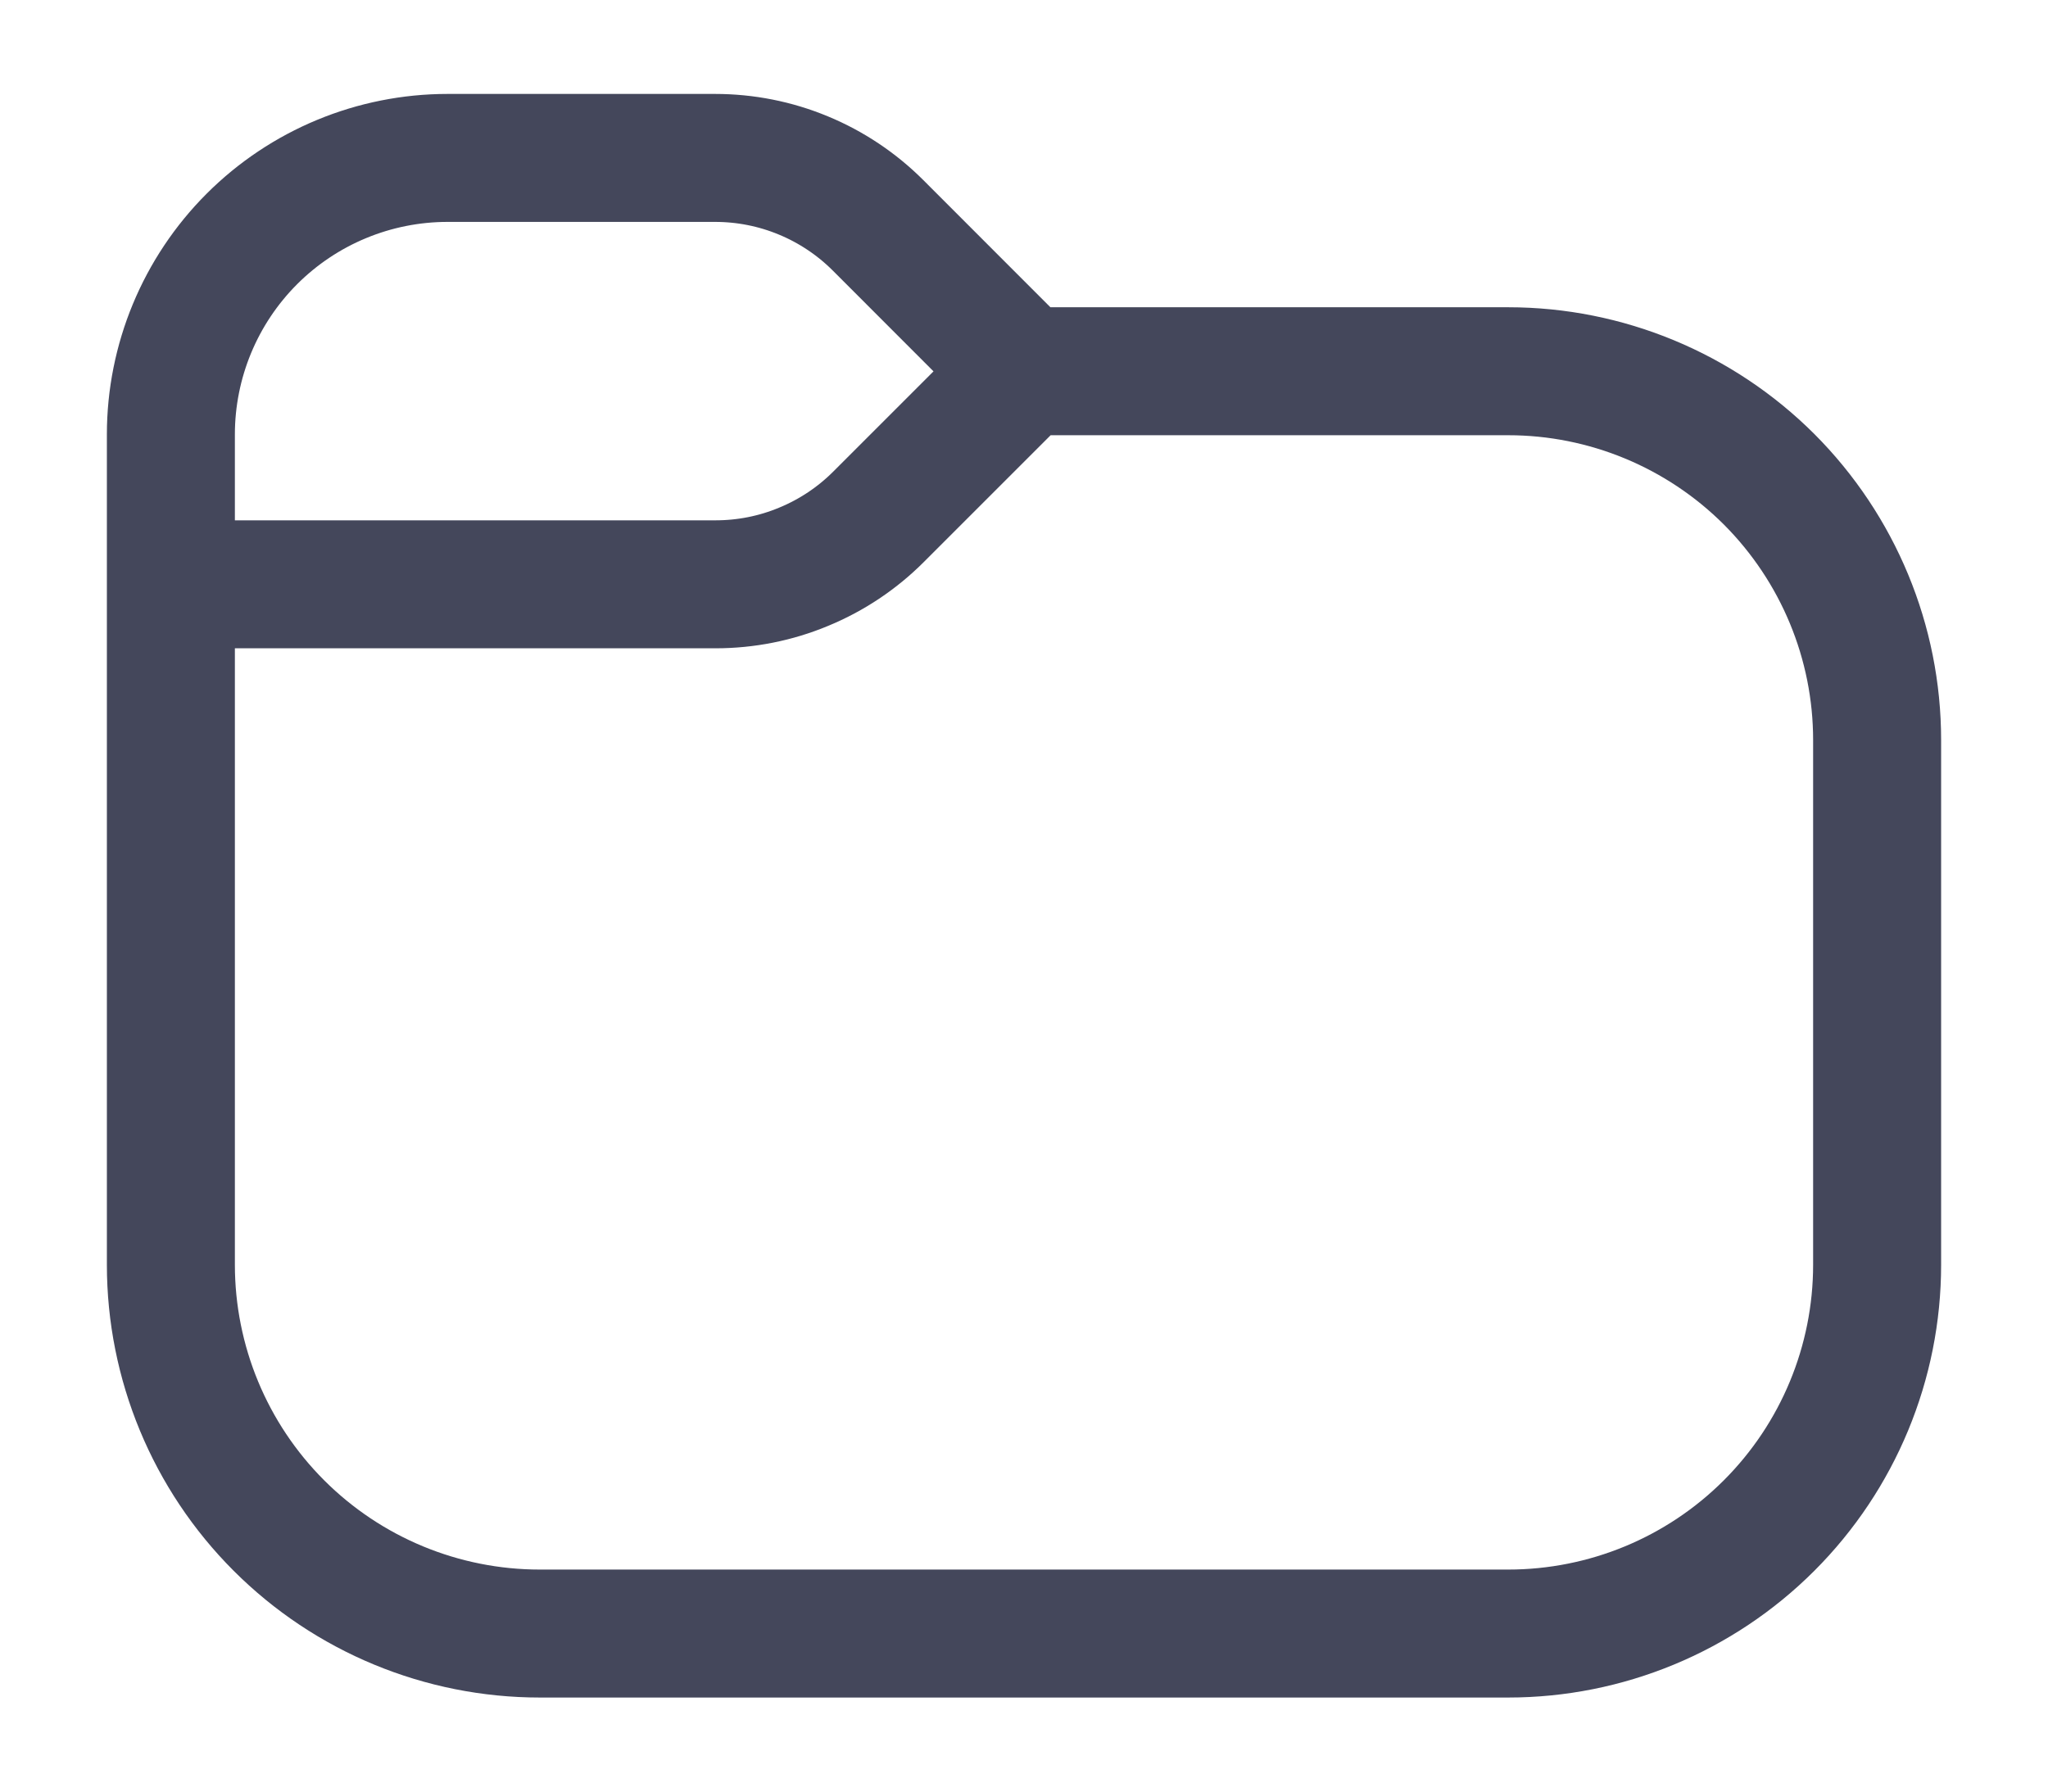 <svg xmlns="http://www.w3.org/2000/svg" width="16" height="14" viewBox="0 0 16 14" fill="none">
<path d="M1.335 4.566V9.883C1.335 10.648 1.639 11.381 2.179 11.921C2.72 12.462 3.453 12.765 4.217 12.765H11.783C12.547 12.765 13.28 12.462 13.821 11.921C14.361 11.381 14.665 10.648 14.665 9.883V5.783C14.665 5.019 14.361 4.286 13.821 3.745C13.28 3.205 12.547 2.901 11.783 2.901H8M1.335 4.566V3.395C1.335 2.822 1.563 2.272 1.968 1.867C2.373 1.462 2.923 1.234 3.497 1.234H5.586C5.823 1.234 6.057 1.28 6.276 1.371C6.494 1.461 6.693 1.594 6.86 1.761L8 2.902L6.863 4.039C6.696 4.206 6.497 4.339 6.278 4.429C6.06 4.52 5.826 4.566 5.589 4.566H1.335Z" stroke="#44475B" stroke-linejoin="round"/>
</svg>